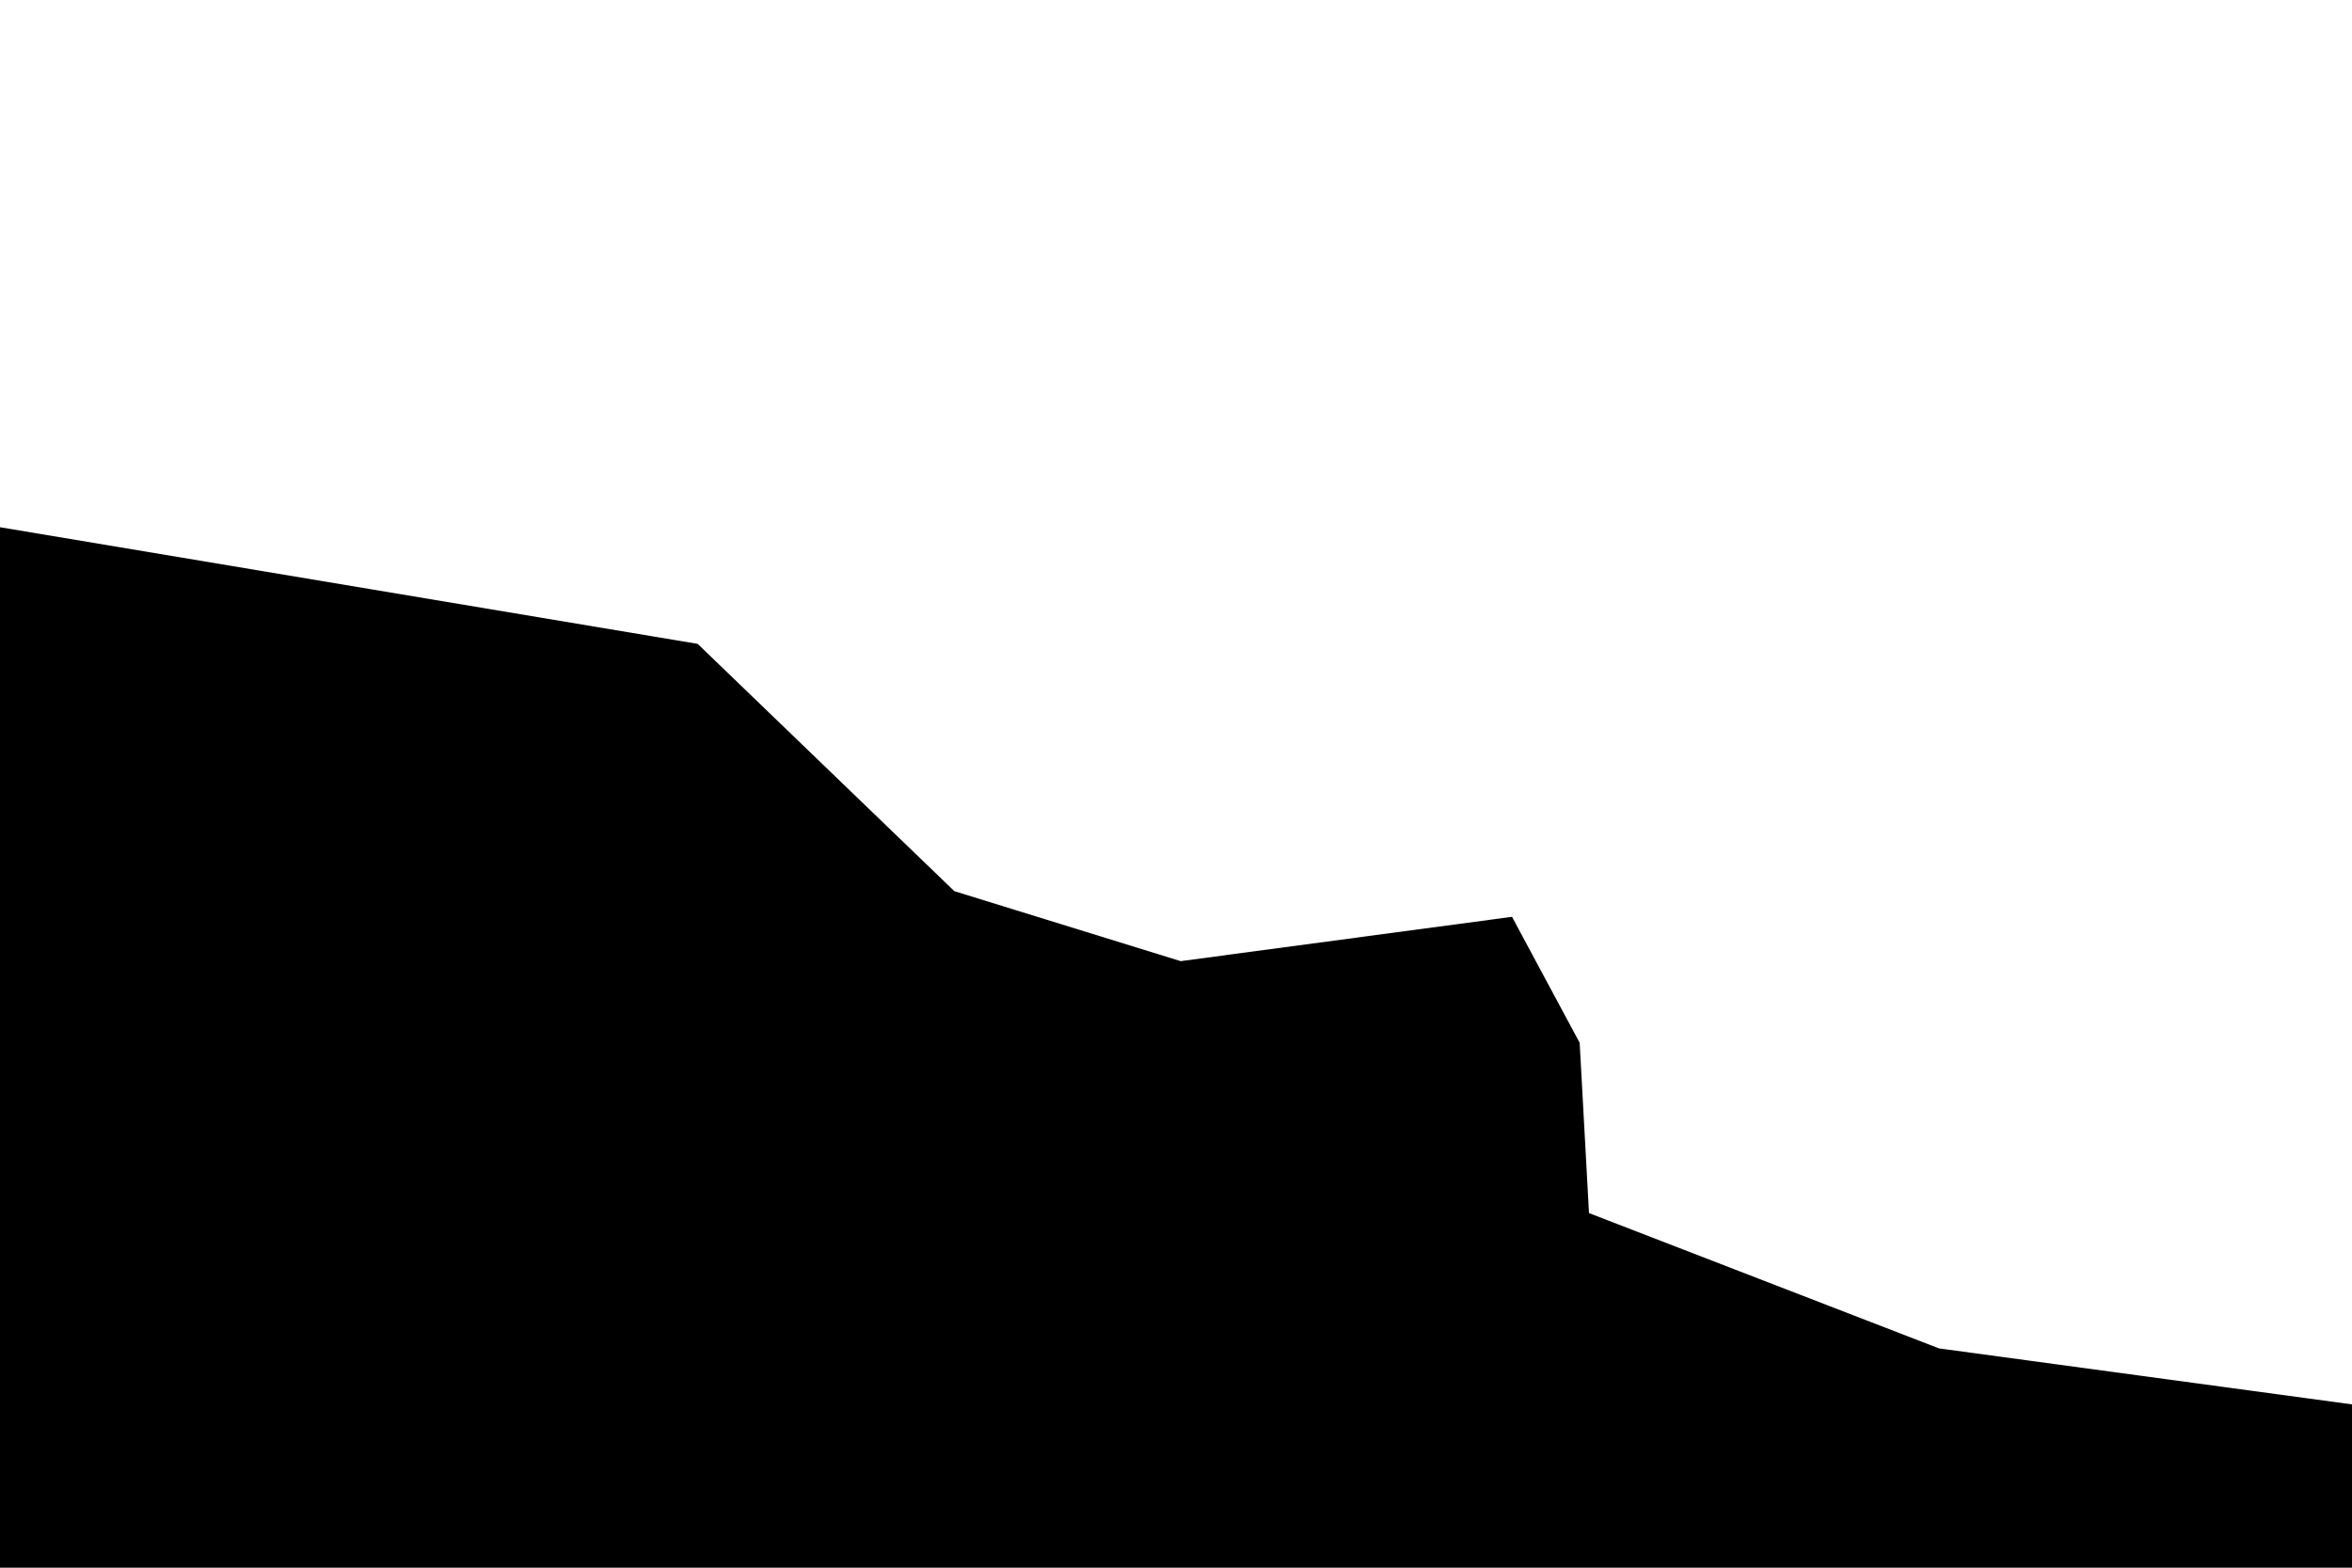 <?xml version="1.0" encoding="UTF-8" standalone="no"?>
<!-- Created with Inkscape (http://www.inkscape.org/) -->

<svg
   xmlns:dc="http://purl.org/dc/elements/1.1/"
   xmlns:cc="http://creativecommons.org/ns#"
   xmlns:rdf="http://www.w3.org/1999/02/22-rdf-syntax-ns#"
   xmlns:svg="http://www.w3.org/2000/svg"
   xmlns="http://www.w3.org/2000/svg"
   xmlns:xlink="http://www.w3.org/1999/xlink"
   xmlns:sodipodi="http://sodipodi.sourceforge.net/DTD/sodipodi-0.dtd"
   xmlns:inkscape="http://www.inkscape.org/namespaces/inkscape"
   width="720"
   height="480"
   id="svg9714"
   version="1.1"
   inkscape:version="0.48.2 r9819"
   sodipodi:docname="New document 53">
  <defs
     id="defs9716">
    <linearGradient
       inkscape:collect="always"
       xlink:href="#linearGradient6396"
       id="linearGradient6402"
       x1="91"
       y1="1576.542"
       x2="91"
       y2="1099.354"
       gradientUnits="userSpaceOnUse" />
    <linearGradient
       inkscape:collect="always"
       id="linearGradient6396">
      <stop
         style="stop-color:#dceea5;stop-opacity:1"
         offset="0"
         id="stop6398" />
      <stop
         style="stop-color:#61742d;stop-opacity:1"
         offset="1"
         id="stop6400" />
    </linearGradient>
    <linearGradient
       gradientTransform="translate(-7,-530)"
       y2="1099.354"
       x2="91"
       y1="1576.542"
       x1="91"
       gradientUnits="userSpaceOnUse"
       id="linearGradient9737"
       xlink:href="#linearGradient6396"
       inkscape:collect="always" />
  </defs>
  <sodipodi:namedview
     id="base"
     pagecolor="#ffffff"
     bordercolor="#666666"
     borderopacity="1.0"
     inkscape:pageopacity="0.0"
     inkscape:pageshadow="2"
     inkscape:zoom="0.25"
     inkscape:cx="217.79496"
     inkscape:cy="233.11711"
     inkscape:document-units="px"
     inkscape:current-layer="layer1"
     showgrid="false"
     inkscape:snap-page="true"
     inkscape:window-width="1019"
     inkscape:window-height="740"
     inkscape:window-x="20"
     inkscape:window-y="20"
     inkscape:window-maximized="0">
    <inkscape:grid
       type="xygrid"
       id="grid10284"
       empspacing="5"
       visible="true"
       enabled="true"
       snapvisiblegridlinesonly="true" />
  </sodipodi:namedview>
  <g
     inkscape:label="Layer 1"
     inkscape:groupmode="layer"
     id="layer1"
     transform="translate(0,-572.362)">
    <path
       style="fill:#000000;stroke:none;stroke-width:1px;stroke-linecap:butt;stroke-linejoin:miter;stroke-opacity:1;fill-opacity:1"
       d="M 720,430 593.571,412.857 486.429,371.429 483.571,319.286 462.857,280.714 361.429,294.286 292.143,272.857 213.571,197.143 0,161.429 0,480 l 720,0 z"
       id="path10282"
       inkscape:connector-curvature="0"
       transform="translate(0,572.362)"
       sodipodi:nodetypes="cccccccccccc" />
  </g>
</svg>

